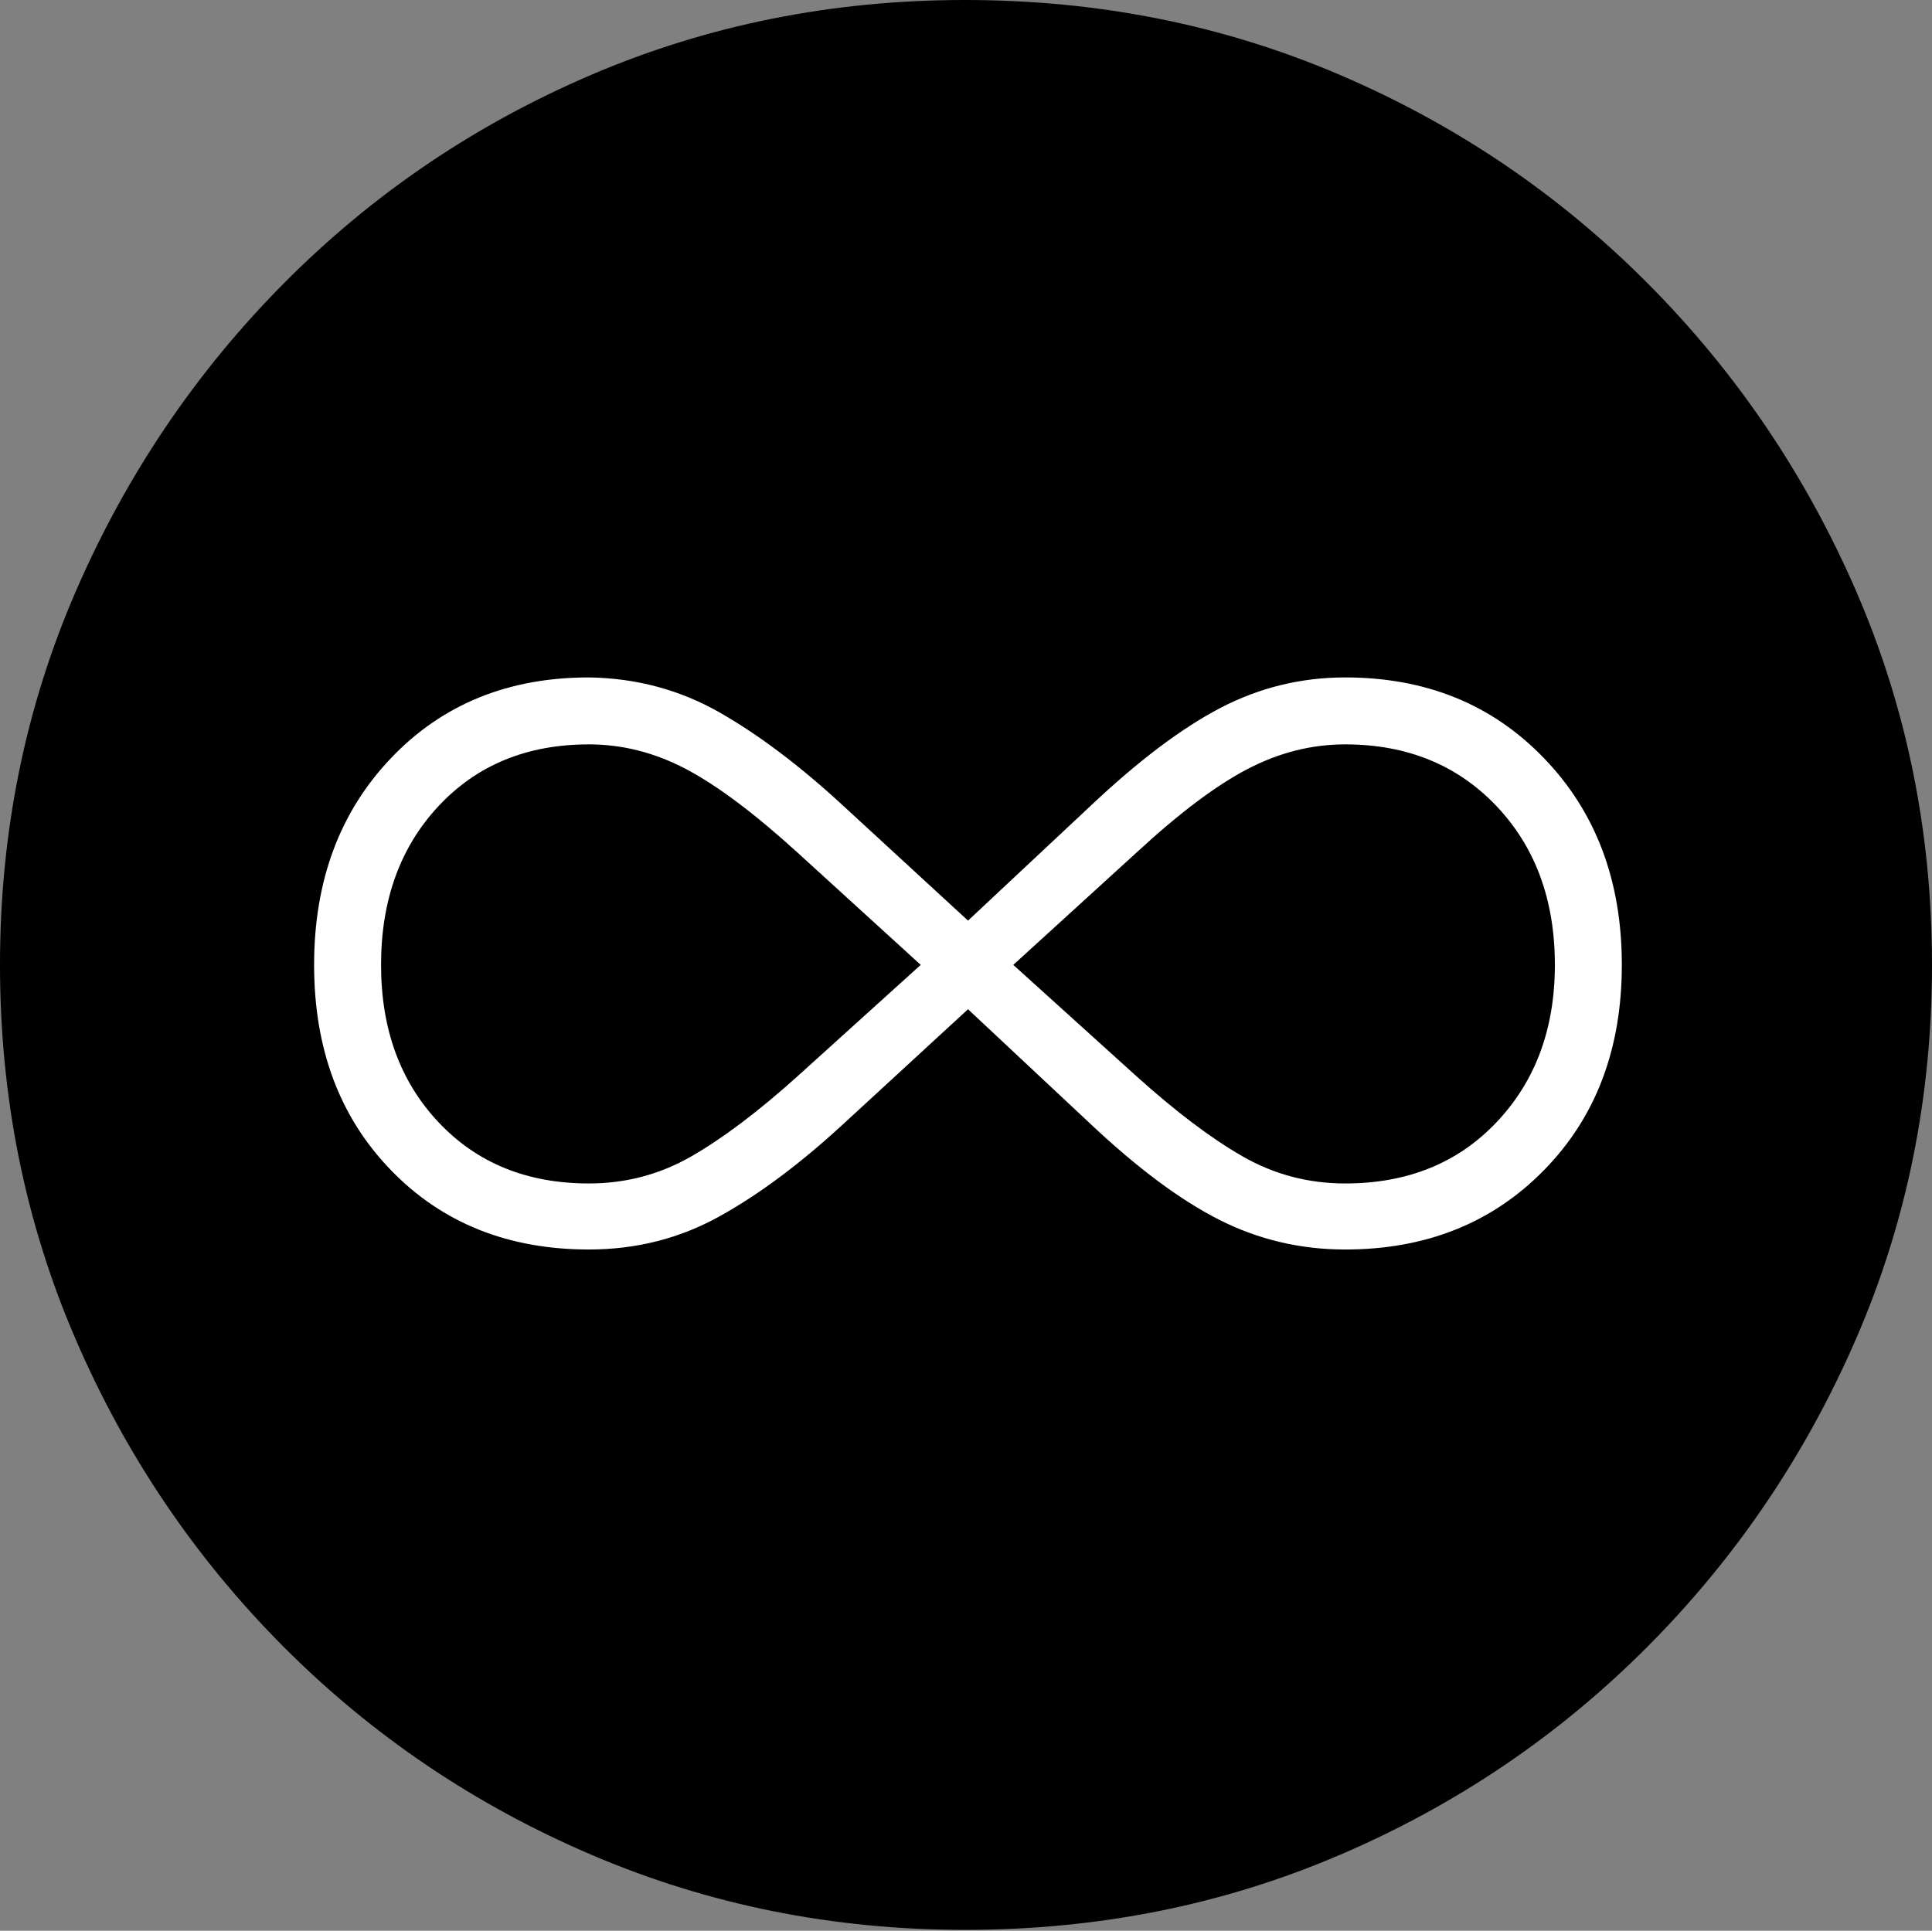 <?xml version="1.0" encoding="UTF-8"?>
<!--Generator: Apple Native CoreSVG 175-->
<!DOCTYPE svg
PUBLIC "-//W3C//DTD SVG 1.1//EN"
       "http://www.w3.org/Graphics/SVG/1.1/DTD/svg11.dtd">
<svg version="1.1" xmlns="http://www.w3.org/2000/svg" xmlns:xlink="http://www.w3.org/1999/xlink" width="19.16" height="19.15">
 <rect width="100%" height="100%" fill="#808080" stroke="none"/>
 <g>
  <rect height="19.15" opacity="0" width="19.16" x="0" y="0"/>
  <path d="M9.57 19.141Q11.553 19.141 13.286 18.398Q15.02 17.656 16.338 16.333Q17.656 15.01 18.408 13.276Q19.16 11.543 19.16 9.57Q19.16 7.598 18.408 5.864Q17.656 4.131 16.338 2.808Q15.02 1.484 13.286 0.742Q11.553 0 9.57 0Q7.598 0 5.864 0.742Q4.131 1.484 2.817 2.808Q1.504 4.131 0.752 5.864Q0 7.598 0 9.57Q0 11.543 0.747 13.276Q1.494 15.01 2.812 16.333Q4.131 17.656 5.869 18.398Q7.607 19.141 9.57 19.141Z" fill="#000000"/>
  <path d="M3.115 9.57Q3.115 8.32 3.877 7.52Q4.639 6.719 5.84 6.719Q6.543 6.729 7.134 7.065Q7.725 7.402 8.369 7.998L9.6 9.131L10.81 7.998Q11.523 7.324 12.104 7.021Q12.685 6.719 13.34 6.719Q14.541 6.719 15.312 7.52Q16.084 8.32 16.084 9.57Q16.084 10.82 15.312 11.606Q14.541 12.393 13.34 12.393Q12.676 12.393 12.095 12.1Q11.514 11.807 10.81 11.143L9.6 10.01L8.369 11.143Q7.725 11.738 7.134 12.065Q6.543 12.393 5.84 12.393Q4.639 12.393 3.877 11.606Q3.115 10.82 3.115 9.57ZM3.779 9.57Q3.779 10.527 4.351 11.133Q4.922 11.738 5.84 11.738Q6.387 11.738 6.855 11.47Q7.324 11.201 7.91 10.674L9.131 9.57L7.91 8.457Q7.266 7.871 6.802 7.627Q6.338 7.383 5.84 7.383Q4.922 7.383 4.351 7.993Q3.779 8.604 3.779 9.57ZM10.049 9.57L11.27 10.674Q11.855 11.201 12.324 11.47Q12.793 11.738 13.34 11.738Q14.268 11.738 14.844 11.128Q15.42 10.518 15.42 9.57Q15.42 8.604 14.839 7.993Q14.258 7.383 13.34 7.383Q12.842 7.383 12.373 7.627Q11.904 7.871 11.27 8.457Z" fill="#ffffff"/>
 </g>
</svg>
